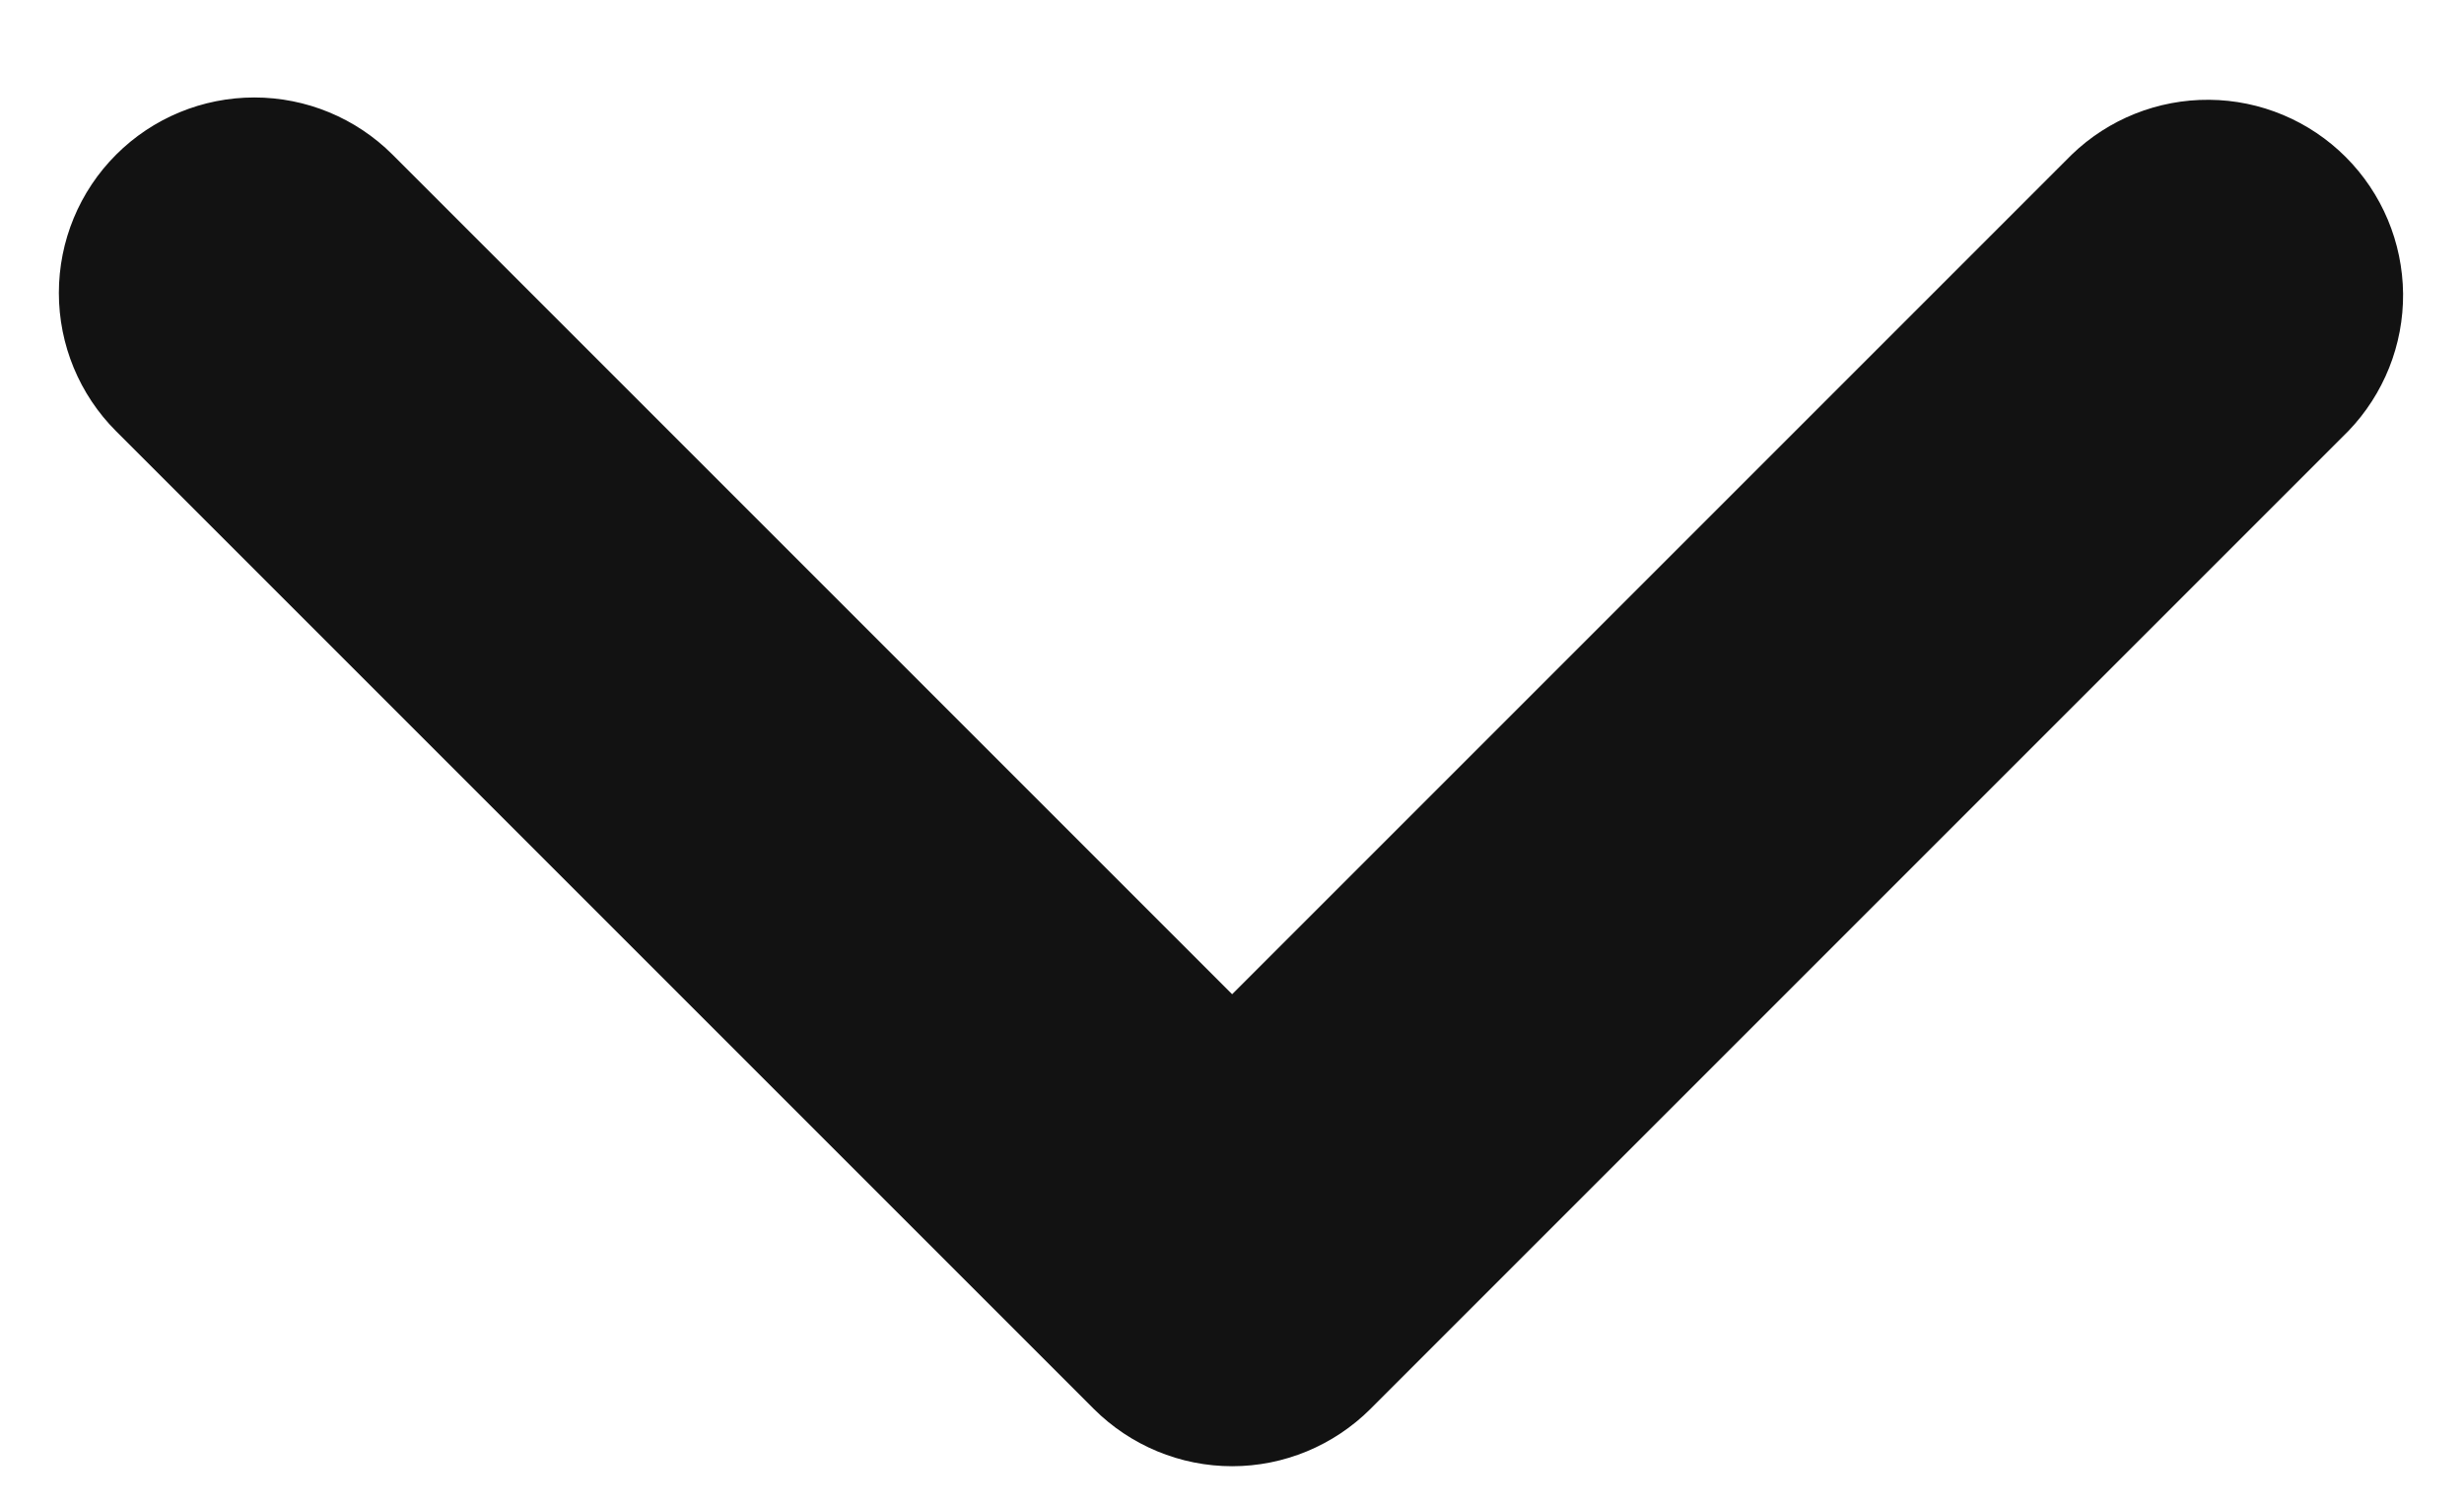 <svg width="18" height="11" viewBox="0 0 18 11" fill="none" xmlns="http://www.w3.org/2000/svg">
<path fill-rule="evenodd" clip-rule="evenodd" d="M0.848 1.13C1.116 0.862 1.479 0.712 1.858 0.712C2.237 0.712 2.6 0.862 2.868 1.13L9.001 7.263L15.134 1.13C15.403 0.87 15.764 0.726 16.139 0.729C16.513 0.732 16.871 0.882 17.136 1.147C17.401 1.412 17.551 1.77 17.555 2.145C17.558 2.52 17.414 2.88 17.154 3.15L10.011 10.293C9.743 10.56 9.38 10.711 9.001 10.711C8.622 10.711 8.259 10.56 7.991 10.293L0.848 3.15C0.58 2.882 0.43 2.519 0.43 2.14C0.43 1.761 0.58 1.398 0.848 1.13Z" fill="#121212"/>
</svg>

